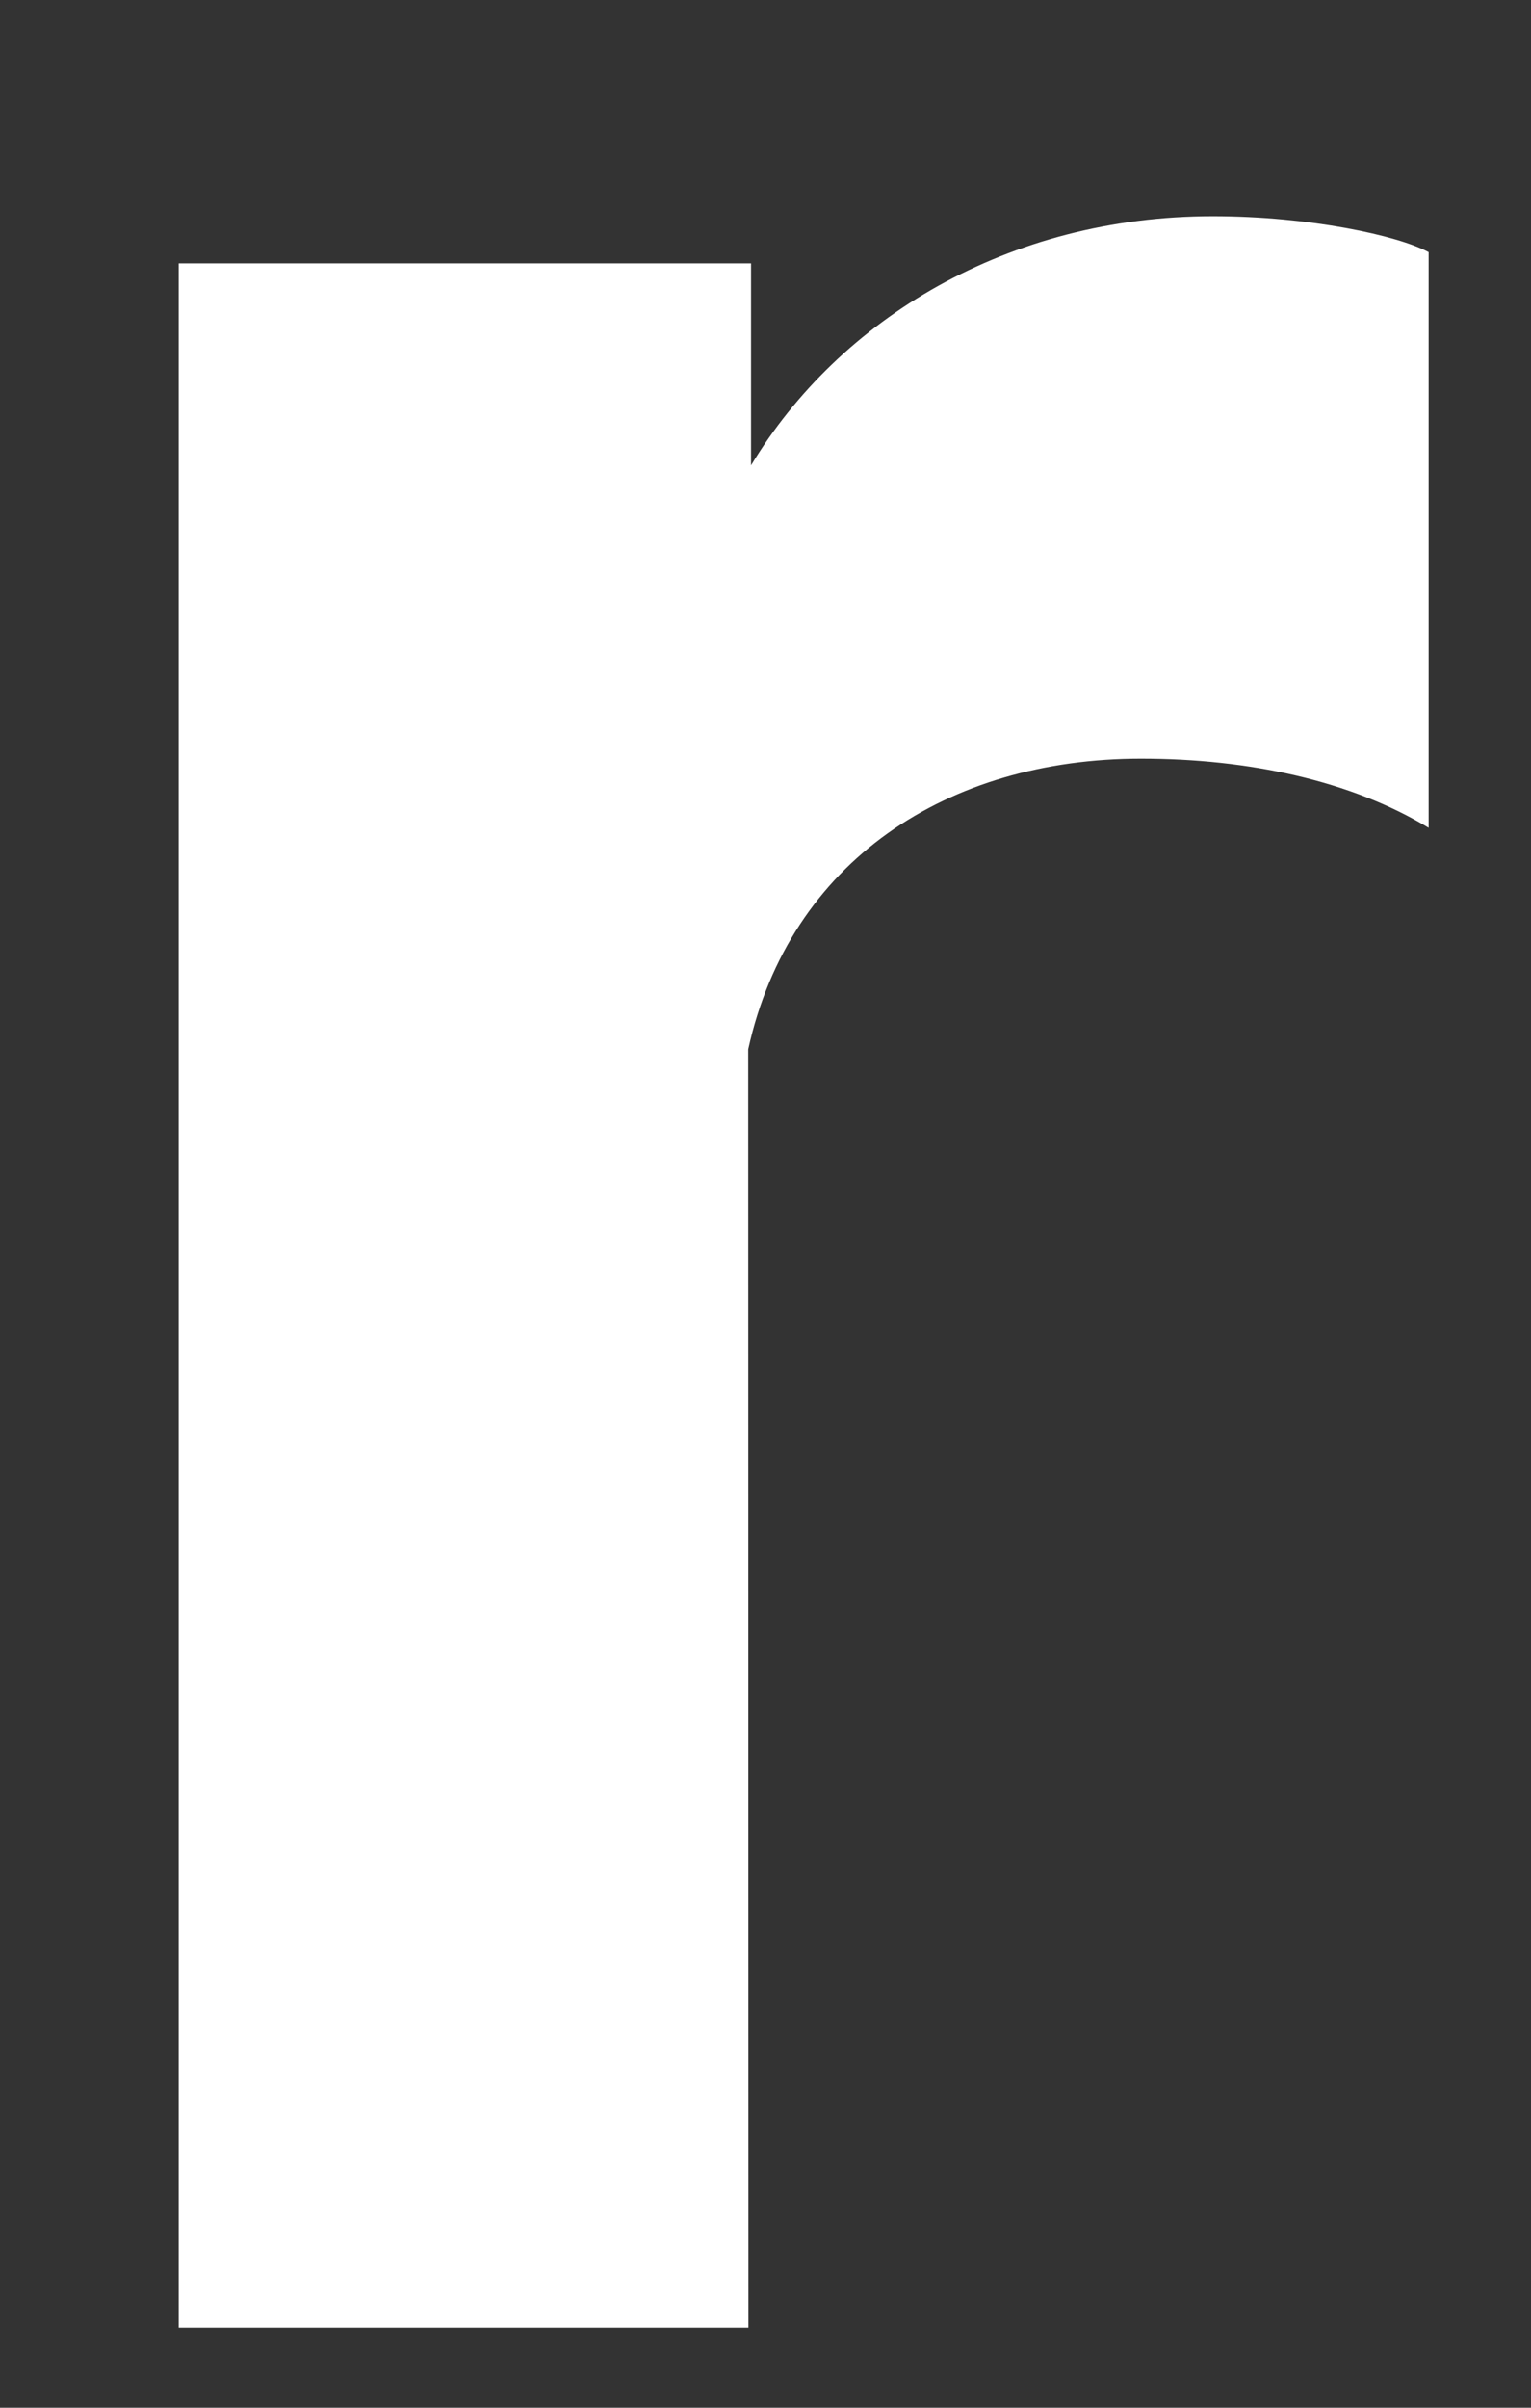 <?xml version="1.0" encoding="UTF-8" standalone="no"?><svg width='7' height='11' viewBox='0 0 7 11' fill='none' xmlns='http://www.w3.org/2000/svg'>
<rect x="0" y="0" width="7" height="11" fill="#333333" stroke="none"/>
<path d='M6.532 3.782C6.178 3.567 5.71 3.466 5.217 3.466C4.332 3.466 3.611 3.934 3.421 4.794L3.422 10.635L0.817 10.635L0.817 1.203L3.434 1.203L3.434 2.126C3.838 1.456 4.61 0.988 5.545 0.988C5.988 0.988 6.392 1.076 6.532 1.152L6.532 3.782Z' fill='white'/>
</svg>
